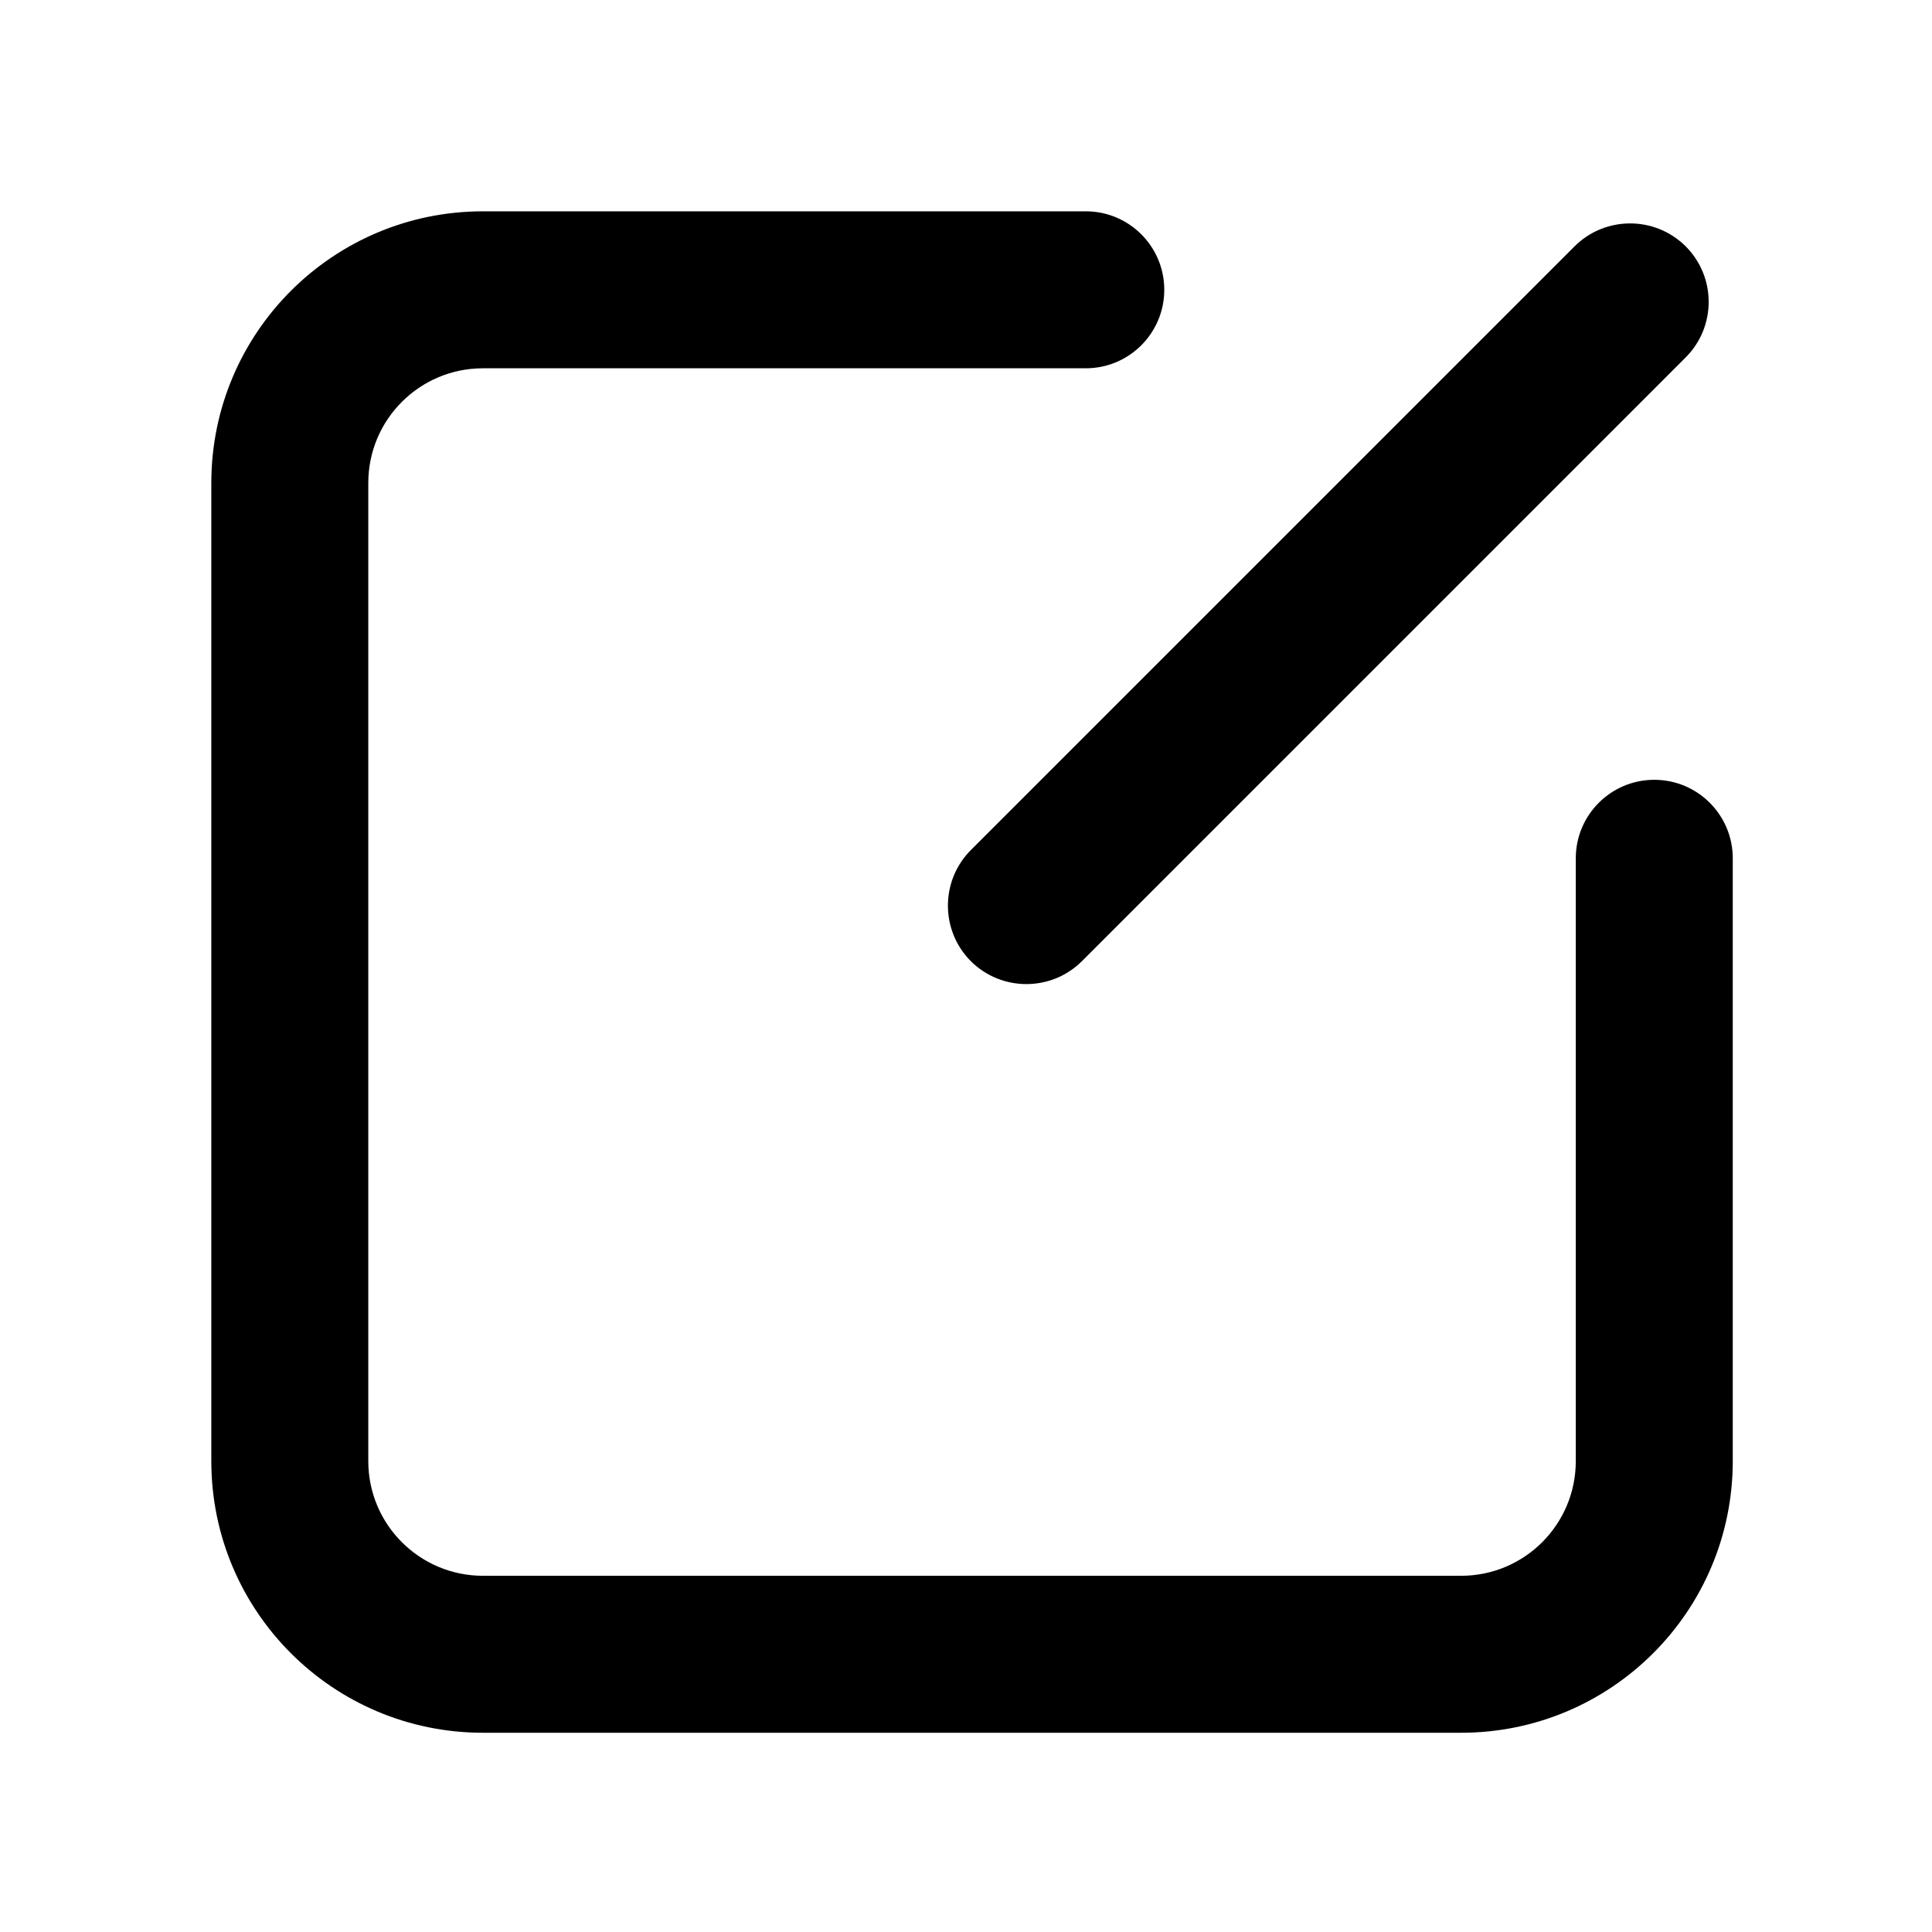 <svg xmlns="http://www.w3.org/2000/svg" width="16" height="16" viewBox="0 0 16 16"><path fill-rule="evenodd" d="M4 1.75C2.757 1.75 1.75 2.757 1.75 4V12.1C1.75 13.343 2.757 14.35 4 14.35H12.1C13.343 14.35 14.35 13.343 14.35 12.1V7.108C14.35 6.749 14.059 6.458 13.7 6.458C13.341 6.458 13.05 6.749 13.05 7.108V12.1C13.05 12.625 12.625 13.05 12.1 13.05H4C3.475 13.05 3.05 12.625 3.05 12.1V4C3.05 3.475 3.475 3.05 4 3.05H8.992C9.351 3.05 9.642 2.759 9.642 2.4C9.642 2.041 9.351 1.75 8.992 1.75H4ZM13.96 2.96C14.214 2.706 14.214 2.294 13.96 2.04C13.706 1.787 13.294 1.787 13.04 2.04L8.04 7.04C7.787 7.294 7.787 7.706 8.04 7.96C8.294 8.213 8.706 8.213 8.96 7.96L13.96 2.96Z" clip-rule="evenodd"/></svg>
